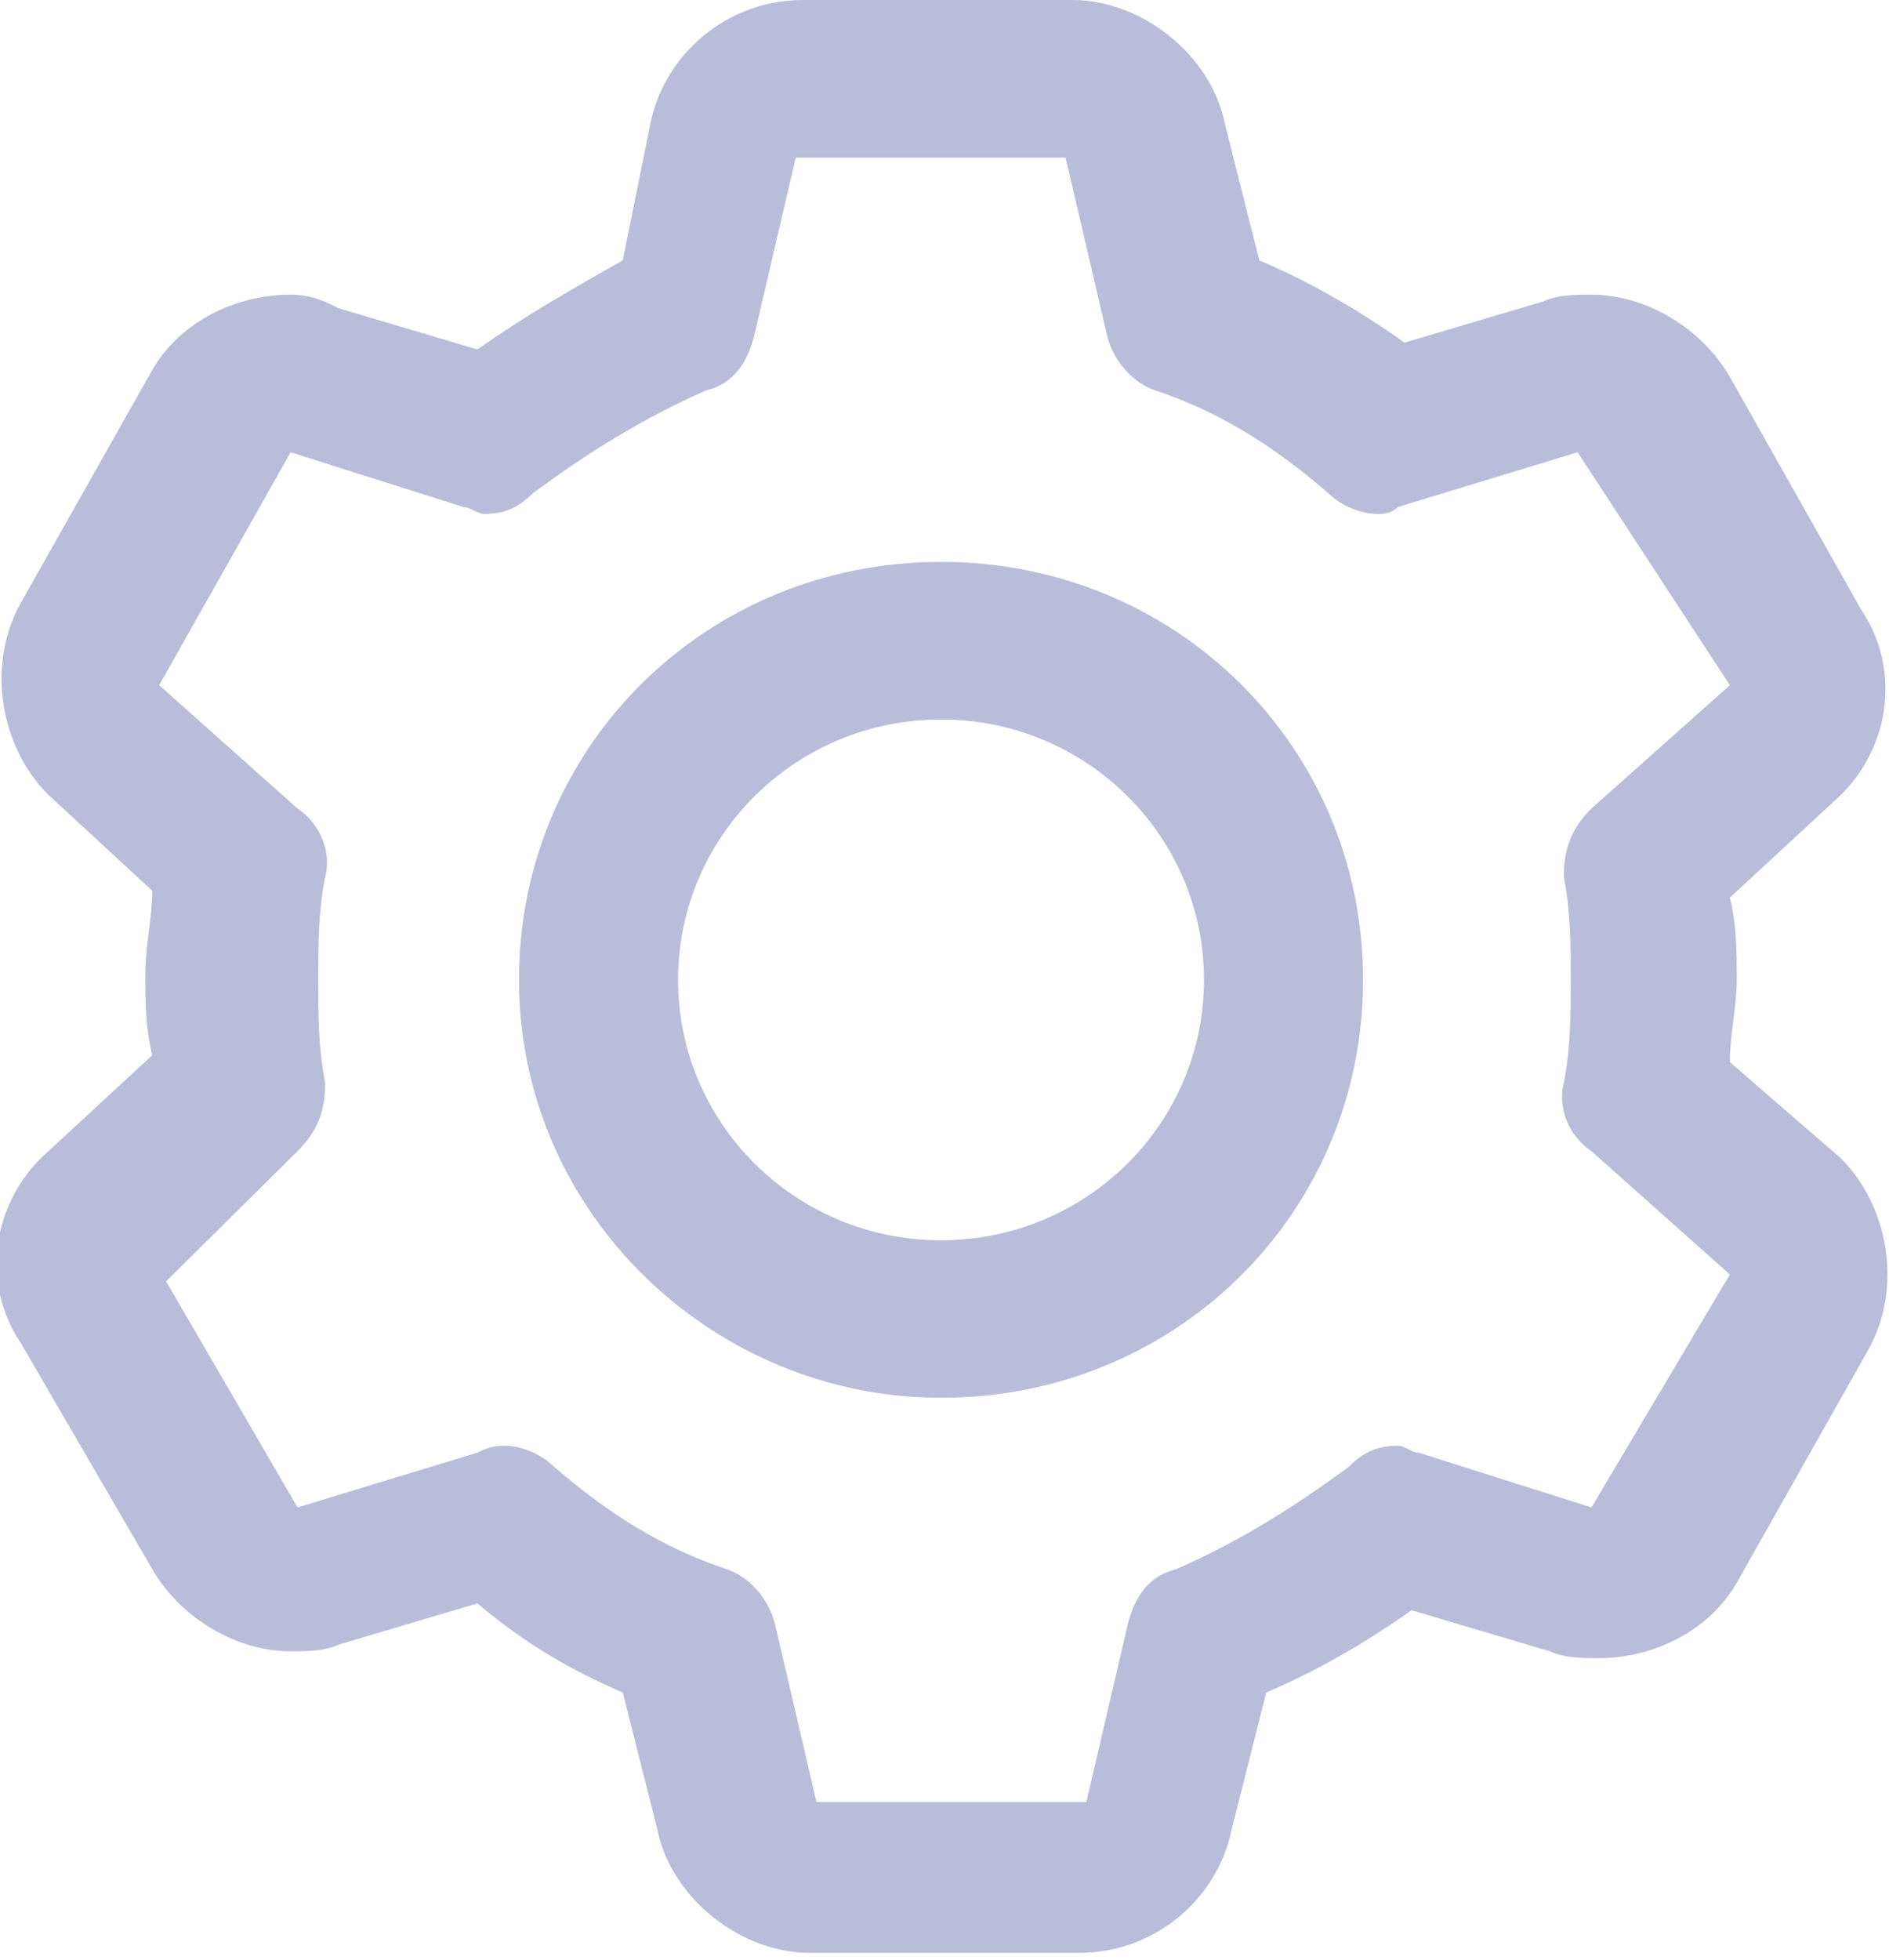 <svg width="27" height="28" viewBox="0 0 27 28" fill="none" xmlns="http://www.w3.org/2000/svg">
<g clip-path="url(#clip0)">
<path d="M13.451 19.972C16.813 19.972 19.483 17.329 19.483 14C19.483 10.672 16.813 8.028 13.451 8.028C10.088 8.028 7.418 10.672 7.418 14C7.418 17.329 10.187 19.972 13.451 19.972ZM9.692 14C9.692 11.944 11.374 10.28 13.451 10.28C15.527 10.28 17.209 11.944 17.209 14C17.209 16.056 15.527 17.721 13.451 17.721C11.374 17.721 9.692 16.056 9.692 14Z" fill="#BABDD9"/>
<path d="M26.308 16.546L24.725 15.175C24.725 14.783 24.824 14.392 24.824 14C24.824 13.608 24.824 13.217 24.725 12.825L26.209 11.454C27 10.769 27.198 9.594 26.604 8.713L24.725 5.385C24.33 4.699 23.538 4.21 22.747 4.21C22.549 4.21 22.253 4.21 22.055 4.308L20.077 4.895C19.385 4.406 18.692 4.014 18 3.72L17.506 1.762C17.308 0.783 16.319 0 15.33 0H11.473C10.385 0 9.495 0.783 9.297 1.762L8.901 3.72C8.209 4.112 7.516 4.503 6.824 4.993L4.846 4.406C4.648 4.308 4.451 4.21 4.154 4.21C3.363 4.21 2.571 4.601 2.176 5.287L0.297 8.615C-0.198 9.496 -1.02073e-05 10.671 0.692 11.357L2.176 12.727C2.176 13.119 2.077 13.511 2.077 13.902C2.077 14.294 2.077 14.685 2.176 15.077L0.692 16.448C-0.099 17.133 -0.297 18.308 0.297 19.189L2.176 22.42C2.571 23.105 3.363 23.594 4.154 23.594C4.352 23.594 4.648 23.594 4.846 23.497L6.824 22.909C7.516 23.497 8.209 23.888 8.901 24.182L9.396 26.14C9.593 27.119 10.582 27.902 11.571 27.902H15.429C16.517 27.902 17.407 27.119 17.604 26.14L18.099 24.182C18.791 23.888 19.483 23.497 20.176 23.007L22.154 23.594C22.352 23.692 22.648 23.692 22.846 23.692C23.637 23.692 24.429 23.301 24.824 22.615L26.703 19.287C27.198 18.406 27 17.231 26.308 16.546ZM4.253 16.448C4.549 16.154 4.648 15.86 4.648 15.469C4.549 14.979 4.549 14.489 4.549 14C4.549 13.511 4.549 13.021 4.648 12.531C4.747 12.14 4.549 11.748 4.253 11.552L2.275 9.79L4.154 6.462L6.626 7.245C6.725 7.245 6.824 7.343 6.923 7.343C7.22 7.343 7.418 7.245 7.615 7.049C8.407 6.462 9.198 5.972 10.088 5.58C10.483 5.483 10.681 5.189 10.78 4.797L11.374 2.252H15.231L15.824 4.797C15.923 5.189 16.22 5.483 16.517 5.58C17.407 5.874 18.198 6.364 18.989 7.049C19.187 7.245 19.483 7.343 19.681 7.343C19.78 7.343 19.879 7.343 19.978 7.245L22.549 6.462L24.725 9.79L22.747 11.552C22.451 11.846 22.352 12.14 22.352 12.531C22.451 13.021 22.451 13.511 22.451 14C22.451 14.489 22.451 14.979 22.352 15.469C22.253 15.86 22.451 16.252 22.747 16.448L24.725 18.21L22.747 21.538L20.275 20.755C20.176 20.755 20.077 20.657 19.978 20.657C19.681 20.657 19.483 20.755 19.286 20.951C18.494 21.538 17.703 22.028 16.813 22.42C16.418 22.517 16.22 22.811 16.121 23.203L15.527 25.748H11.67L11.077 23.203C10.978 22.811 10.681 22.517 10.385 22.42C9.495 22.126 8.703 21.636 7.912 20.951C7.714 20.755 7.418 20.657 7.22 20.657C7.121 20.657 7.022 20.657 6.824 20.755L4.253 21.538L2.374 18.308L4.253 16.448Z" fill="#BABDD9"/>
</g>
<defs>
<clipPath id="clip0">
<rect width="27" height="28" fill="white"/>
</clipPath>
</defs>
</svg>

